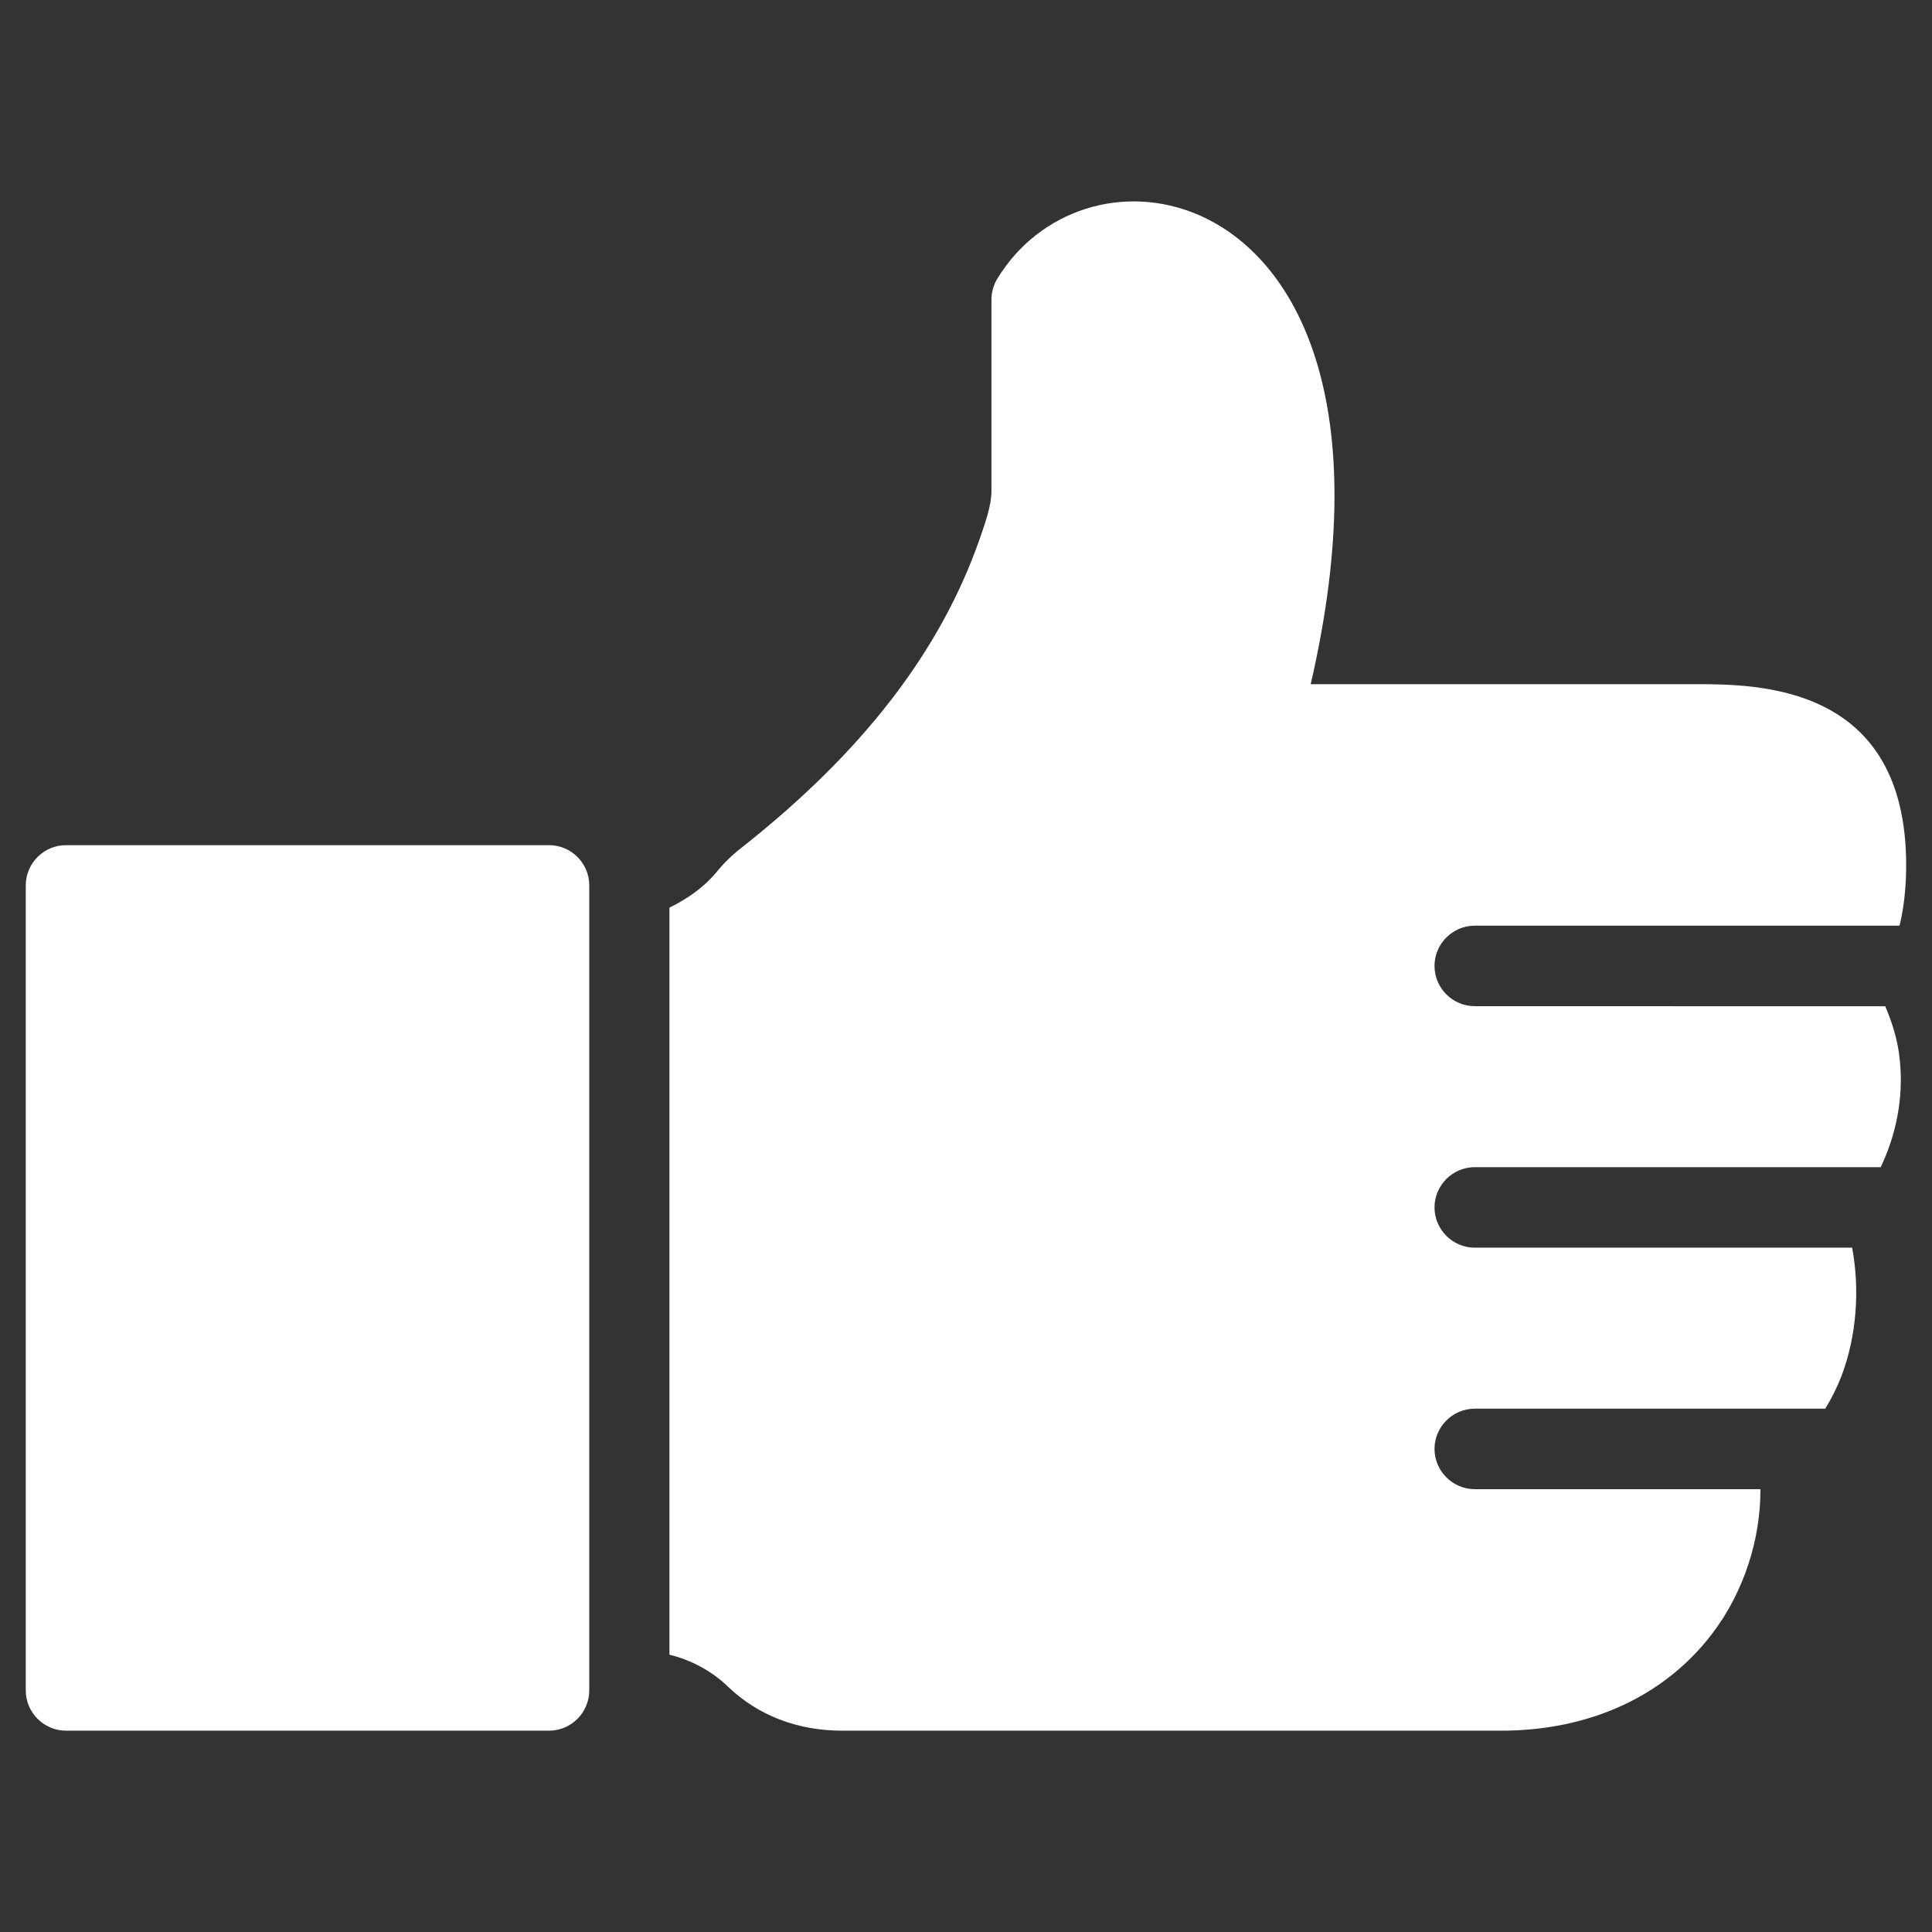 <?xml version="1.0" encoding="utf-8"?>
<!-- Generator: Adobe Illustrator 16.0.0, SVG Export Plug-In . SVG Version: 6.00 Build 0)  -->
<!DOCTYPE svg PUBLIC "-//W3C//DTD SVG 1.1//EN" "http://www.w3.org/Graphics/SVG/1.1/DTD/svg11.dtd">
<svg version="1.1" id="Layer_1" xmlns="http://www.w3.org/2000/svg" xmlns:xlink="http://www.w3.org/1999/xlink" x="0px" y="0px"
	 width="24px" height="24px" viewBox="0 0 24 24" enable-background="new 0 0 24 24" xml:space="preserve">
<rect x="0" y="0" width="24" height="24" fill="#333333" stroke="none"/>
<g>
	<path fill="#FFFFFF" d="M6.82,10.499h-6c-0.276,0-0.5,0.225-0.5,0.5v10c0,0.274,0.224,0.5,0.5,0.5h6c0.276,0,0.5-0.226,0.5-0.5v-10
		C7.32,10.723,7.096,10.499,6.82,10.499z"/>
	<path fill="#FFFFFF" d="M18.32,12.499c-0.275,0-0.5-0.225-0.5-0.5s0.225-0.5,0.5-0.5h5.277c0.073-0.298,0.082-0.588,0.082-0.752
		c0-2.248-1.843-2.248-2.628-2.248h-4.769c0.806-3.488-0.162-5.297-1.395-5.83c-0.926-0.398-1.975-0.066-2.498,0.793
		c-0.047,0.078-0.073,0.168-0.073,0.26v2.38c0,0.175-0.075,0.388-0.147,0.595c-0.488,1.396-1.456,2.65-2.958,3.834
		c-0.114,0.088-0.22,0.191-0.313,0.306c-0.15,0.181-0.354,0.326-0.582,0.438v9.28c0.271,0.067,0.523,0.2,0.729,0.399
		c0.37,0.354,0.859,0.545,1.415,0.545h8.188c1.103,0,2.033-0.431,2.623-1.207c0.396-0.521,0.6-1.176,0.598-1.793H18.32
		c-0.275,0-0.5-0.226-0.5-0.5s0.225-0.5,0.5-0.5h4.354c0.078-0.127,0.146-0.263,0.201-0.404c0.191-0.504,0.229-1.077,0.133-1.596
		H18.32c-0.275,0-0.5-0.226-0.5-0.5s0.225-0.5,0.5-0.5h5.043c0.188-0.396,0.285-0.851,0.238-1.319
		c-0.022-0.248-0.093-0.472-0.182-0.68L18.32,12.499L18.32,12.499z"/>
</g>
</svg>
